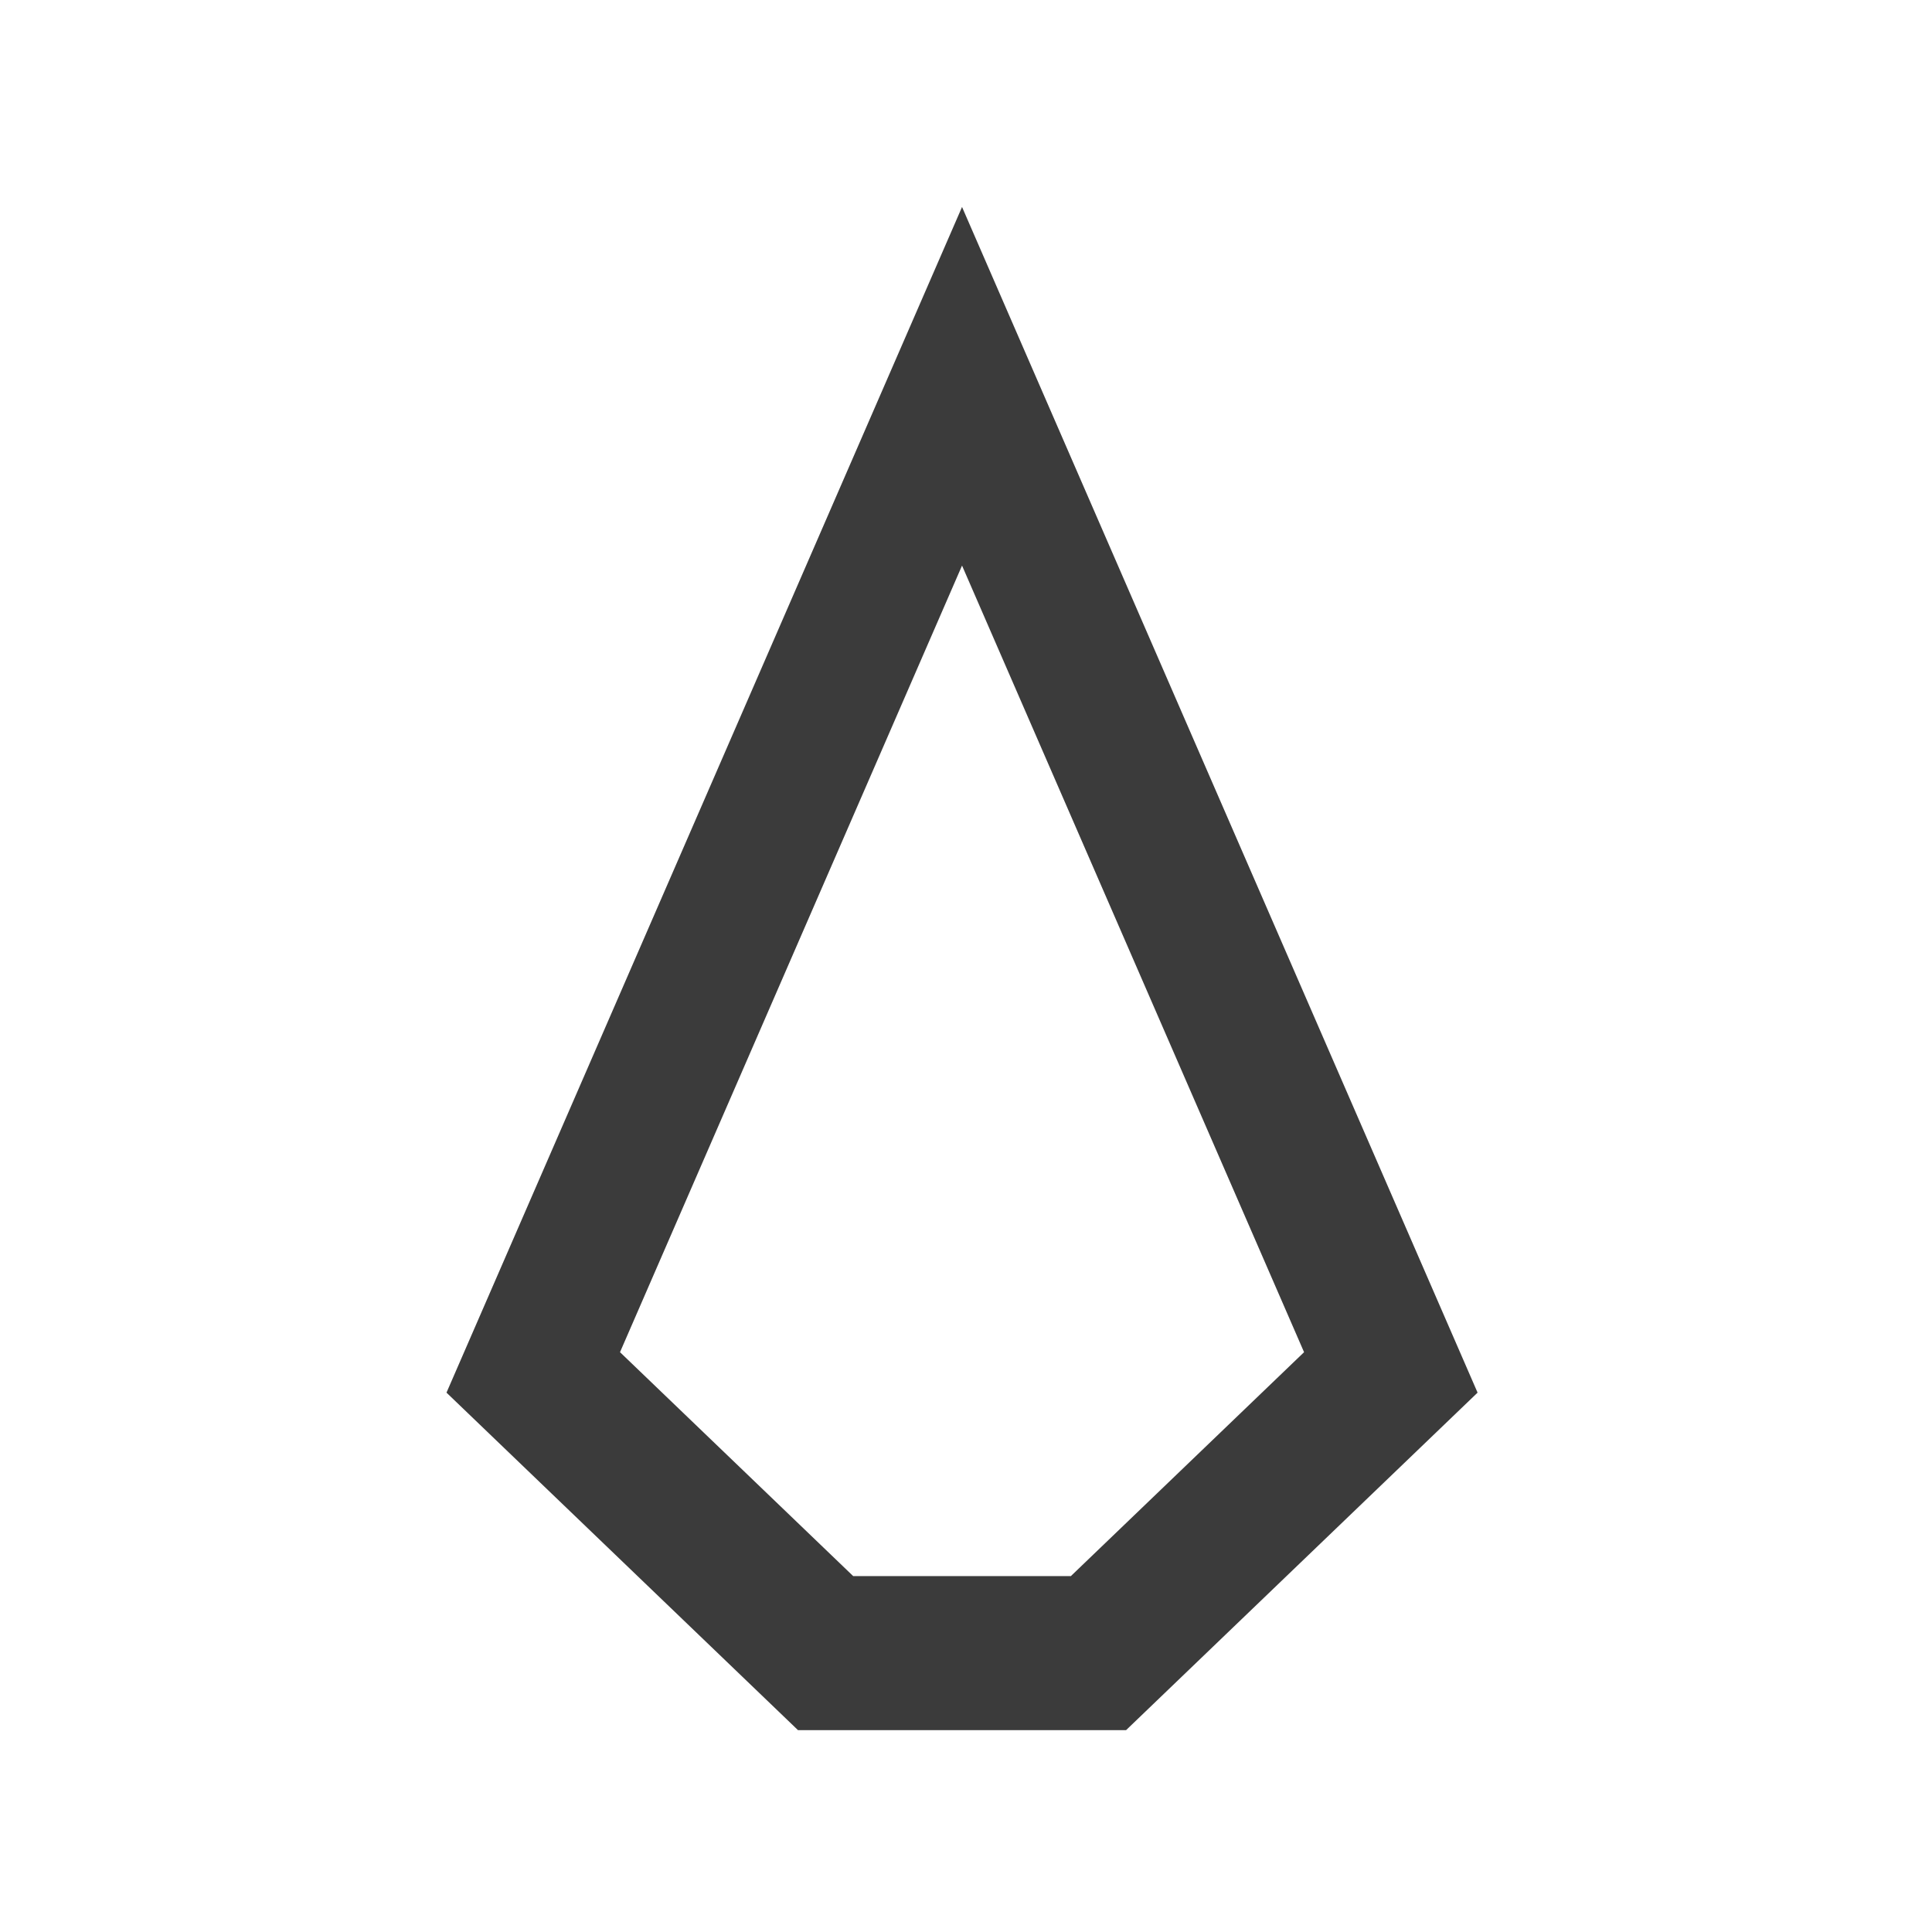<svg width="215" height="215" viewBox="0 0 215 215" fill="none" xmlns="http://www.w3.org/2000/svg">
<path fill-rule="evenodd" clip-rule="evenodd" d="M164.43 154.977L107.059 23.033V23.032L107.059 23.032L107.059 23.032V23.033L49.688 154.977L88.805 192.538L107.059 192.538L107.059 192.538L125.313 192.538L164.43 154.977ZM145.121 150.476L107.059 62.94V62.939L107.059 62.939L107.059 62.939V62.94L68.997 150.476L94.948 175.395H107.059V175.395H119.169L145.121 150.476Z" fill="#3B3B3B"/>
</svg>
